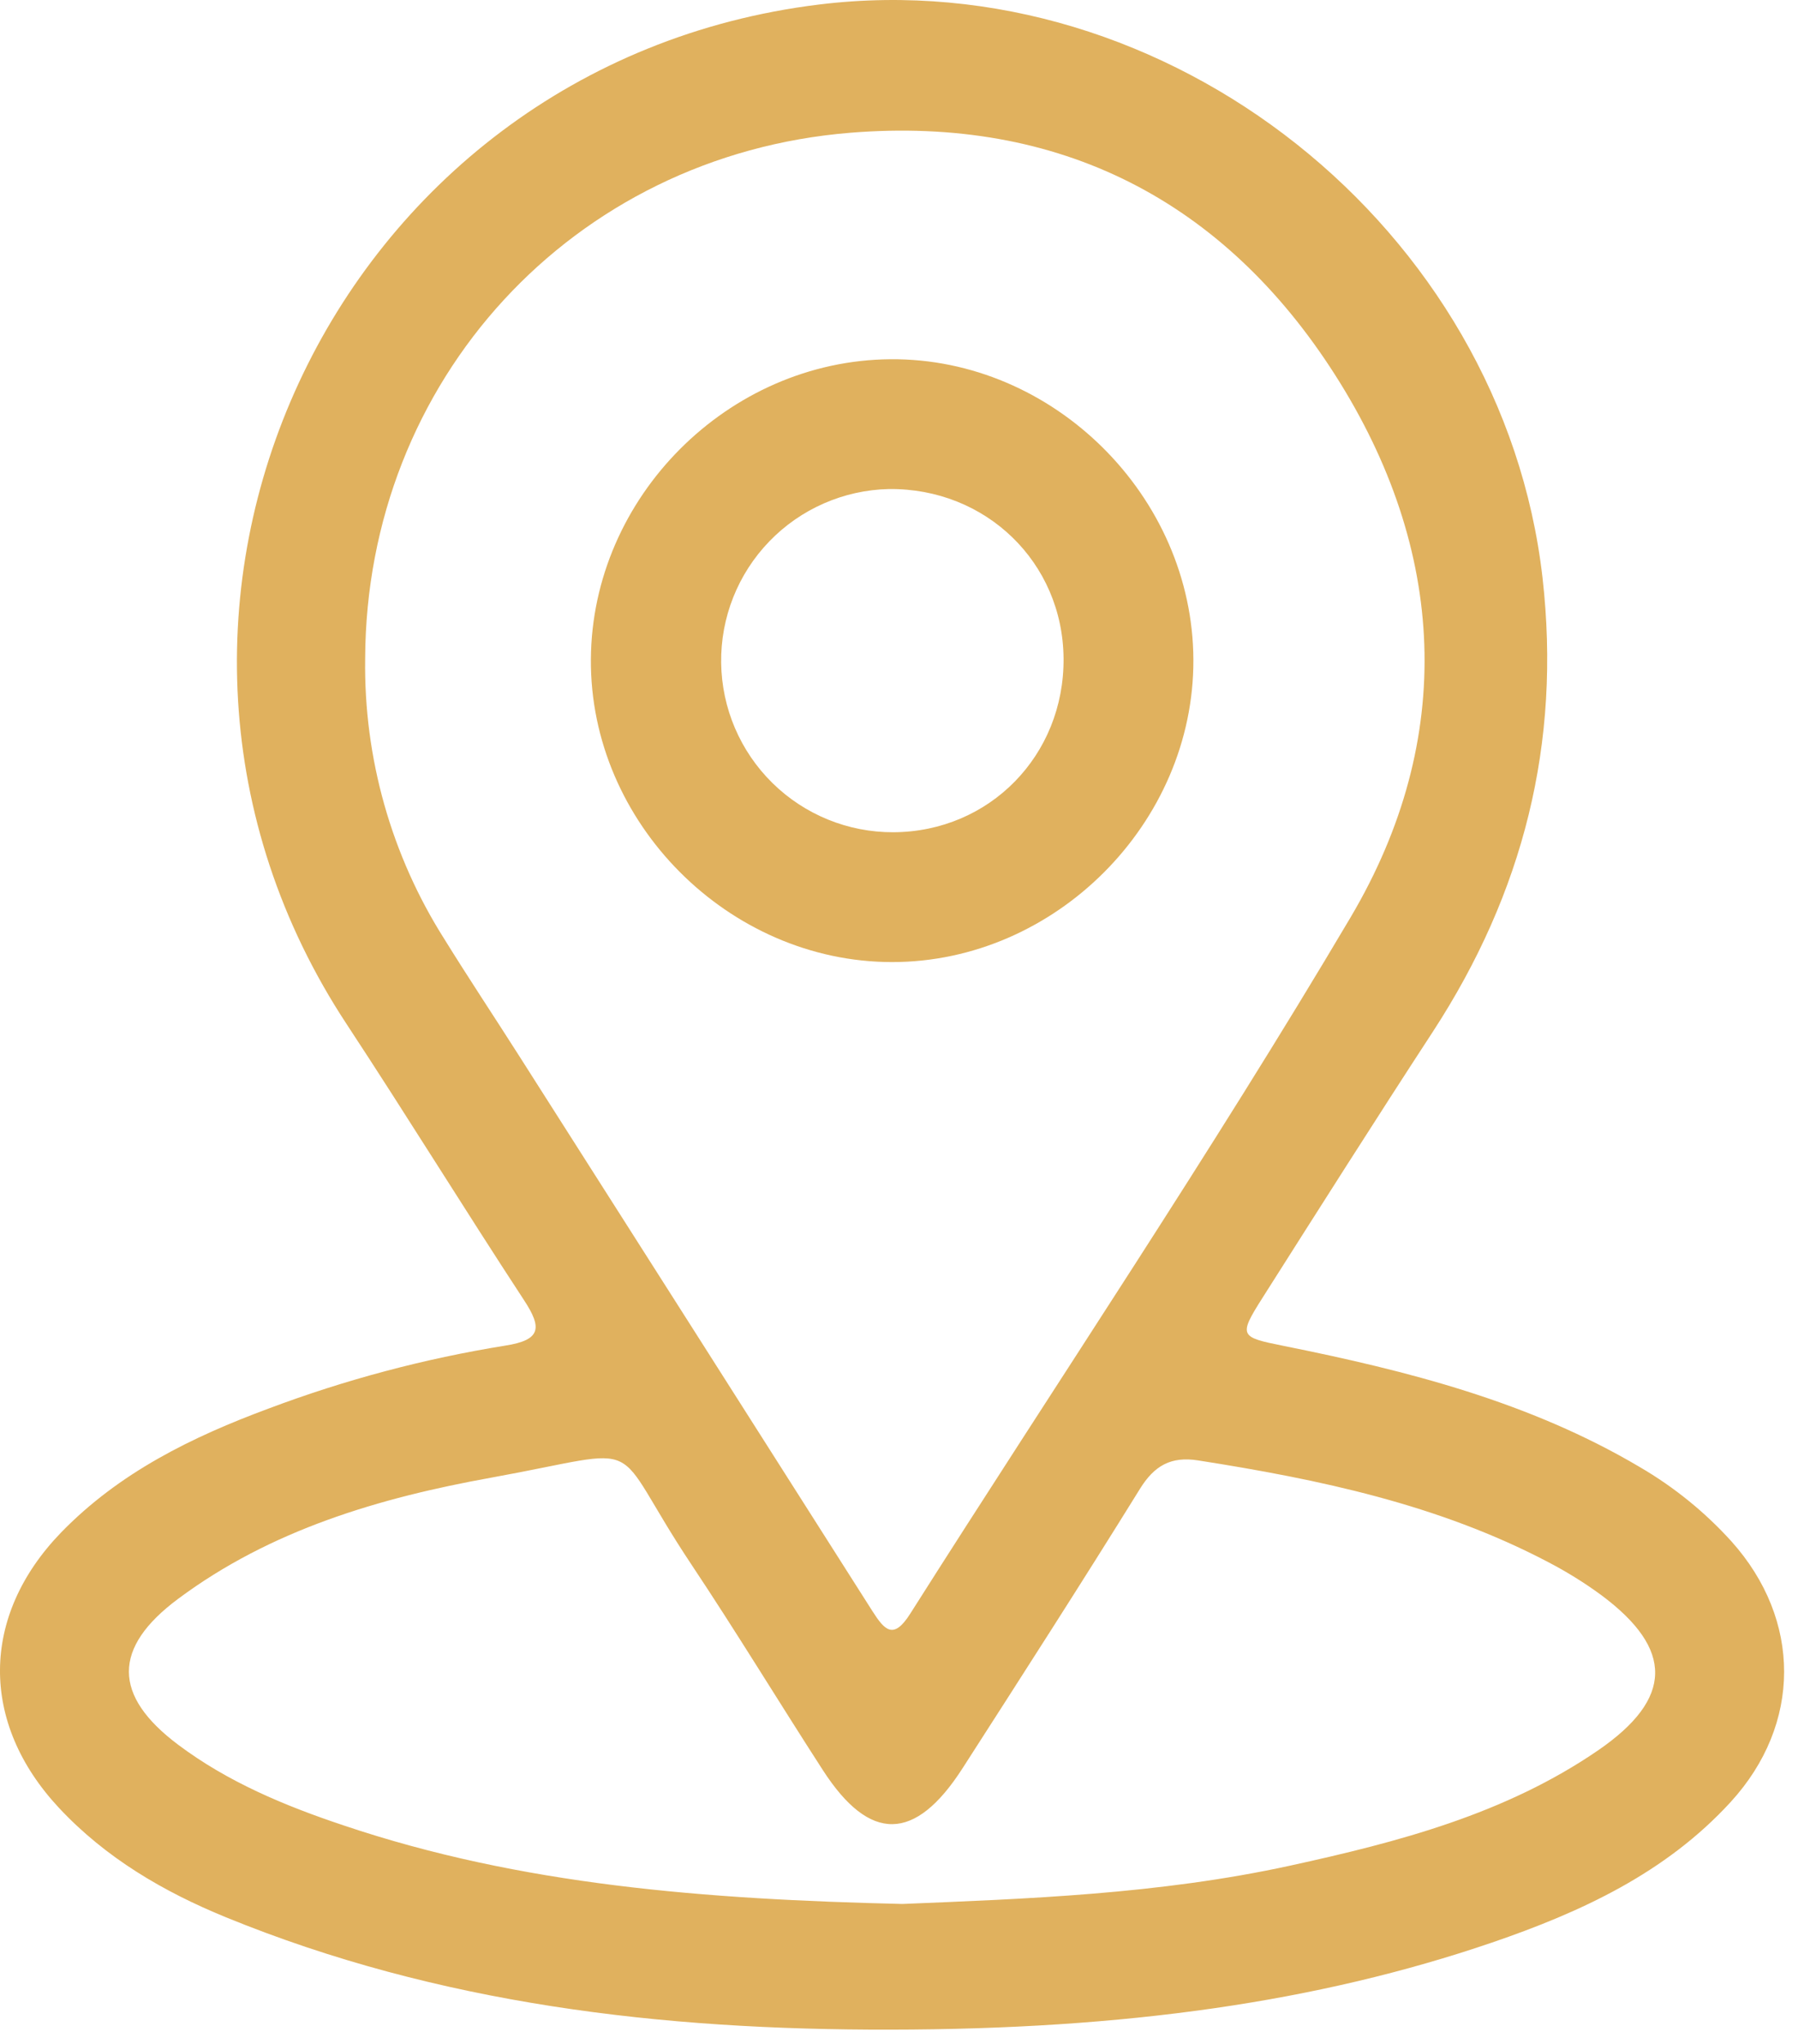 <svg width="44" height="50" viewBox="0 0 44 50" fill="none" xmlns="http://www.w3.org/2000/svg">
<path d="M21.779 49.65C16.205 49.662 10.737 49.031 5.527 46.901C3.999 46.276 2.585 45.449 1.44 44.222C-0.497 42.145 -0.48 39.533 1.491 37.493C2.92 36.02 4.703 35.149 6.586 34.452C8.455 33.75 10.389 33.236 12.36 32.918C13.239 32.782 13.272 32.489 12.826 31.809C11.36 29.571 9.96 27.299 8.49 25.064C1.875 15.03 8.104 1.57 20.049 0.11C28.582 -0.934 36.773 5.593 37.748 14.133C38.209 18.185 37.274 21.846 35.066 25.236C33.658 27.393 32.28 29.567 30.9 31.741C30.3 32.686 30.339 32.708 31.407 32.923C34.444 33.533 37.433 34.292 40.133 35.891C40.968 36.378 41.723 36.99 42.371 37.706C44.092 39.626 44.094 42.178 42.353 44.081C40.759 45.822 38.688 46.775 36.509 47.521C32.254 48.973 27.529 49.645 21.779 49.65ZM8.936 16.114C8.902 18.541 9.575 20.926 10.876 22.975C11.468 23.931 12.092 24.868 12.697 25.818C15.583 30.347 18.467 34.877 21.348 39.41C21.65 39.884 21.866 40.12 22.273 39.478C25.872 33.801 29.63 28.22 33.052 22.439C35.639 18.067 35.399 13.445 32.673 9.173C29.948 4.902 25.924 2.836 20.814 3.247C14.003 3.796 8.96 9.314 8.936 16.114ZM22.083 46.576C25.078 46.452 28.357 46.341 31.574 45.638C34.22 45.06 36.838 44.376 39.111 42.816C40.949 41.553 40.961 40.344 39.192 39.025C38.778 38.721 38.34 38.449 37.884 38.212C35.2 36.802 32.278 36.189 29.317 35.725C28.658 35.623 28.251 35.849 27.896 36.422C26.474 38.717 25.012 40.989 23.553 43.26C22.392 45.065 21.284 45.078 20.136 43.301C19.054 41.627 18.02 39.922 16.914 38.263C14.825 35.126 16.004 35.427 12.022 36.147C9.291 36.64 6.629 37.42 4.355 39.115C2.751 40.309 2.758 41.478 4.355 42.677C5.575 43.594 6.972 44.175 8.411 44.655C12.752 46.117 17.266 46.463 22.083 46.576Z" fill="#e0b15e"/>
<path d="M29.204 16.141C29.218 20.136 25.824 23.538 21.826 23.535C17.828 23.531 14.435 20.127 14.46 16.132C14.481 12.164 17.819 8.819 21.789 8.788C25.778 8.755 29.19 12.138 29.204 16.141ZM26.027 16.107C26.009 13.76 24.129 11.937 21.751 11.963C20.645 11.988 19.593 12.449 18.825 13.245C18.056 14.042 17.633 15.109 17.648 16.215C17.662 17.322 18.113 18.378 18.902 19.154C19.691 19.93 20.754 20.363 21.861 20.359C24.214 20.349 26.046 18.48 26.027 16.107Z" fill="#e0b15e"/>
</svg>
